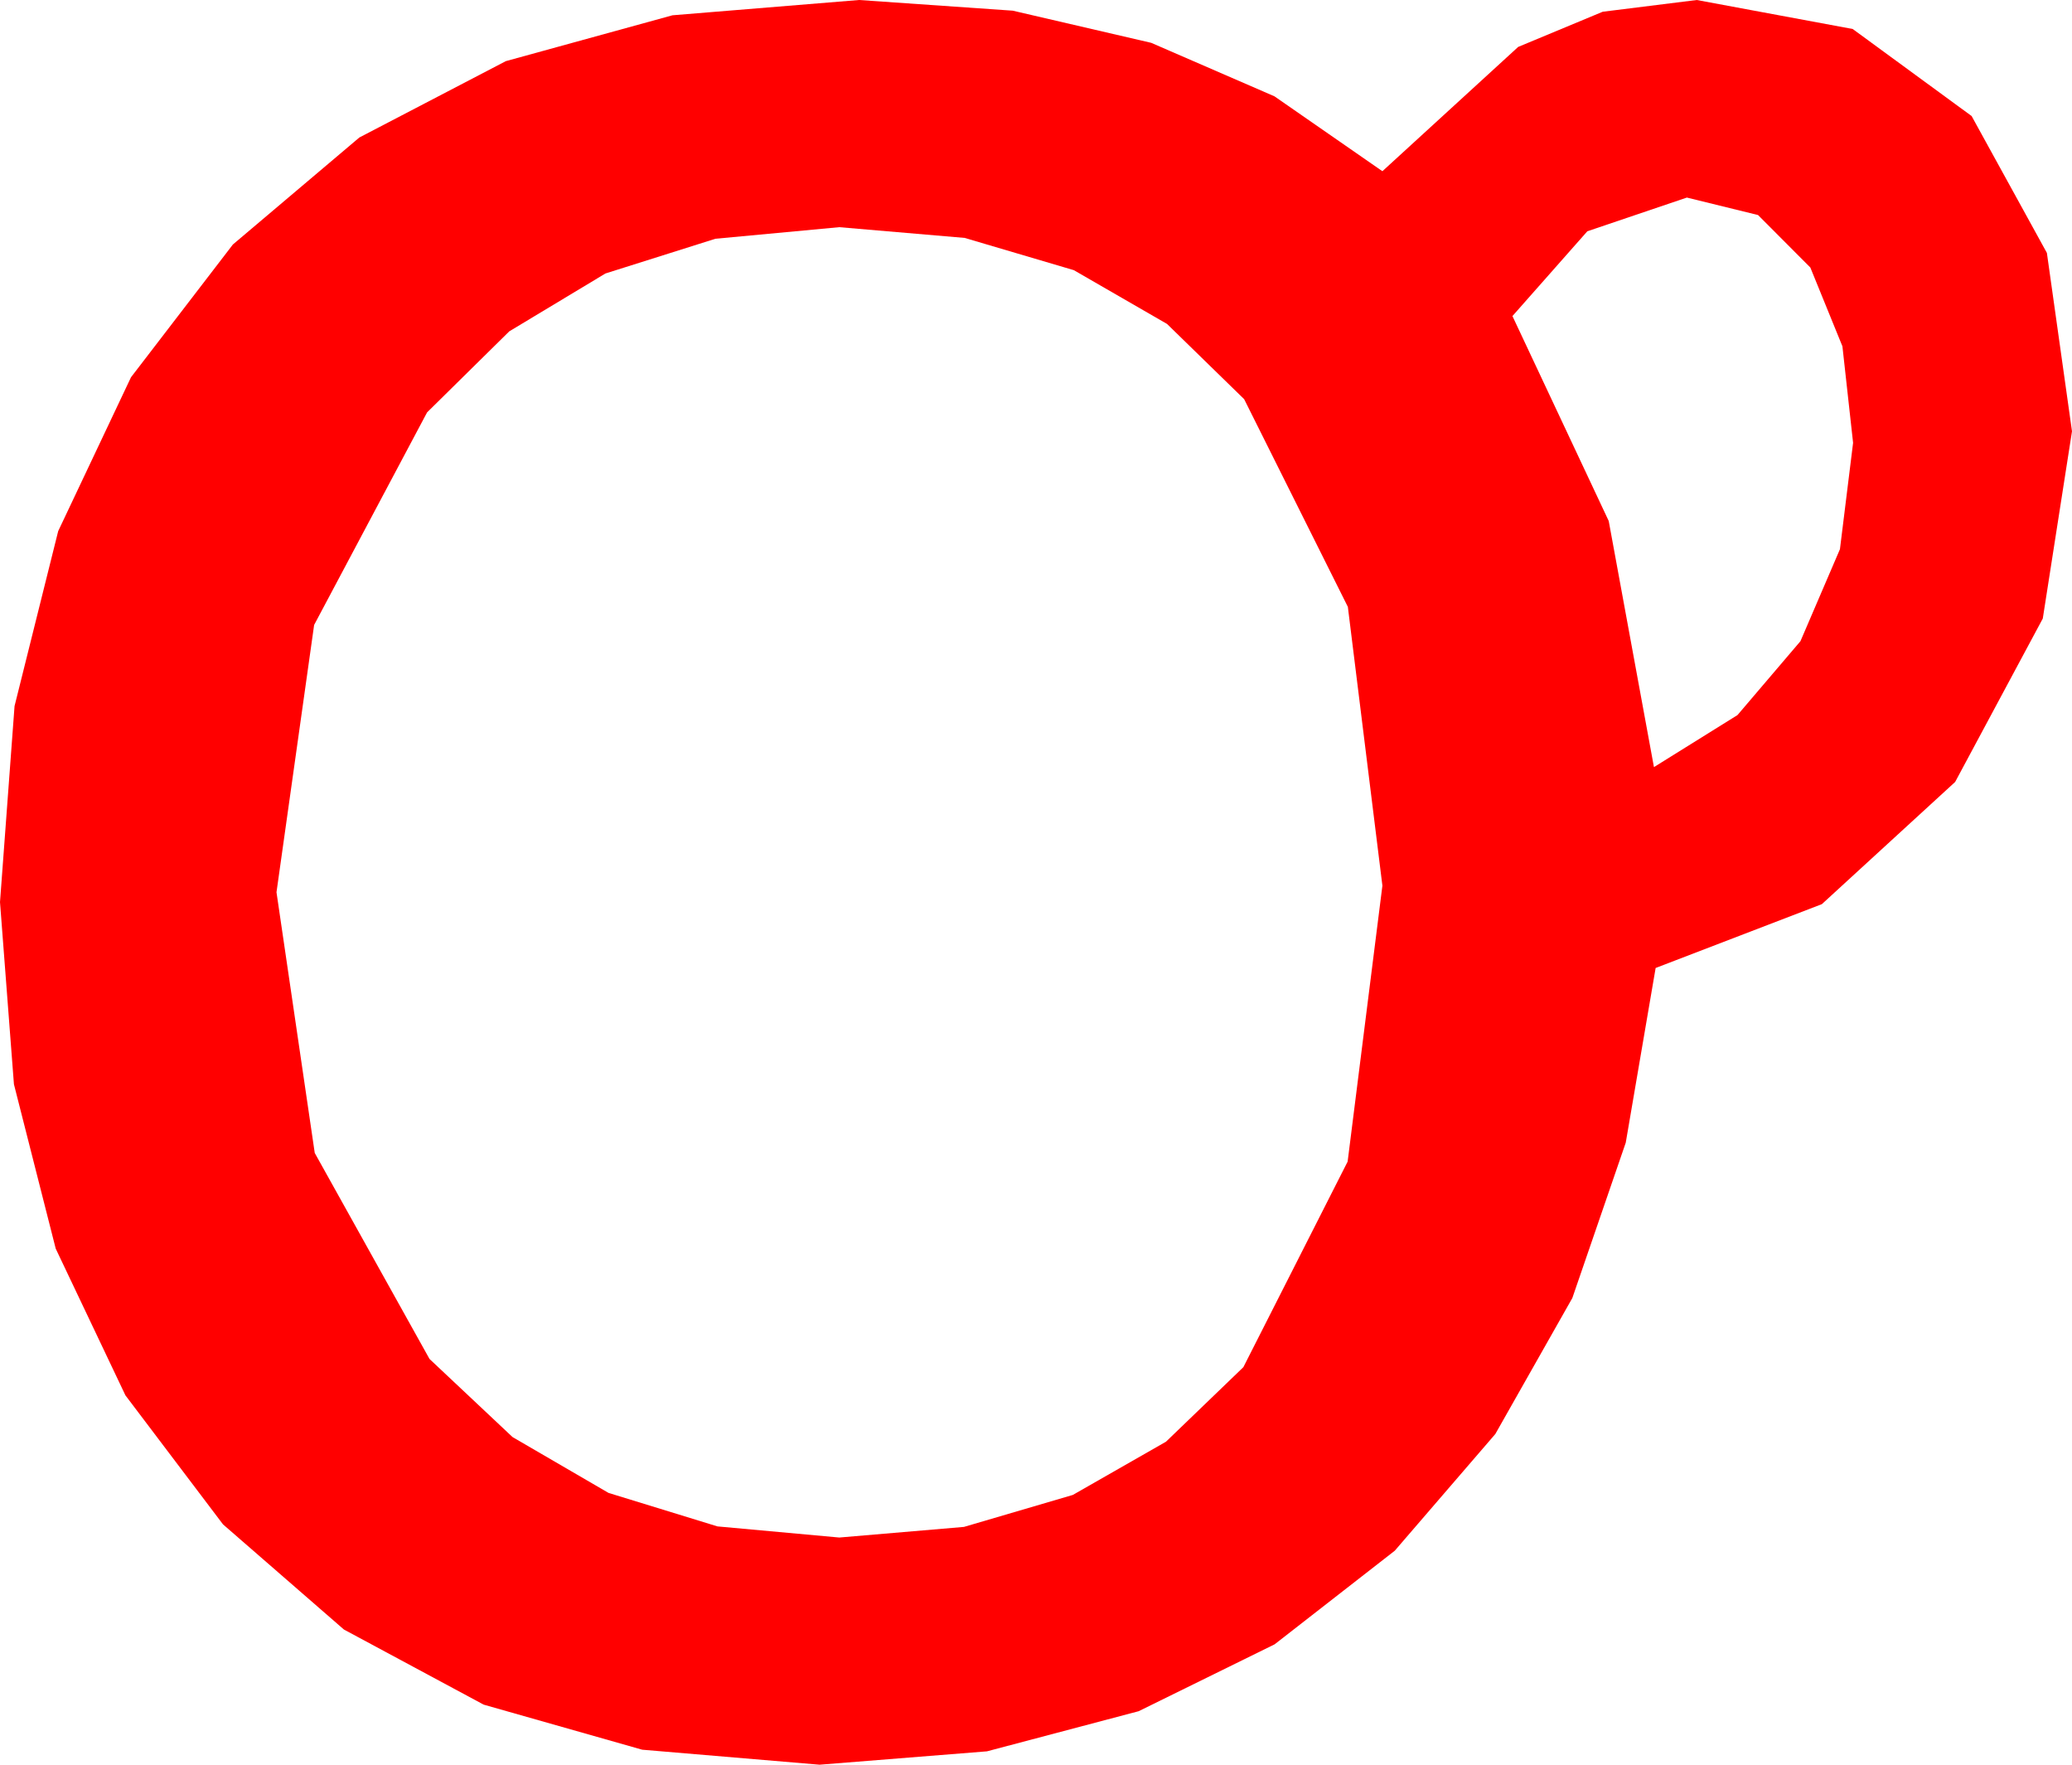 <?xml version="1.0" encoding="utf-8"?>
<!DOCTYPE svg PUBLIC "-//W3C//DTD SVG 1.1//EN" "http://www.w3.org/Graphics/SVG/1.1/DTD/svg11.dtd">
<svg width="36.885" height="31.406" xmlns="http://www.w3.org/2000/svg" xmlns:xlink="http://www.w3.org/1999/xlink" xmlns:xml="http://www.w3.org/XML/1998/namespace" version="1.1">
  <g>
    <g>
      <path style="fill:#FF0000;fill-opacity:1" d="M14.941,4.043L12.736,4.249 10.778,4.867 9.066,5.897 7.603,7.339 5.592,11.122 4.922,15.879 5.603,20.519 7.646,24.185 9.124,25.575 10.833,26.569 12.772,27.165 14.941,27.363 17.16,27.174 19.098,26.605 20.756,25.658 22.134,24.331 23.99,20.673 24.609,15.762 23.994,10.8 22.148,7.104 20.775,5.765 19.116,4.808 17.172,4.234 14.941,4.043z M30.029,3.516L28.257,4.116 26.924,5.625 28.638,9.272 29.443,13.652 30.93,12.726 32.051,11.411 32.754,9.774 32.988,7.881 32.798,6.163 32.227,4.761 31.296,3.827 30.029,3.516z M15.293,0L18.029,0.19 20.493,0.762 22.687,1.714 24.609,3.047 27.026,0.835 28.531,0.209 30.205,0 32.981,0.516 35.098,2.065 36.438,4.501 36.885,7.676 36.365,11.008 34.805,13.916 32.432,16.091 29.473,17.227 28.941,20.336 27.99,23.101 26.619,25.521 24.829,27.598 22.69,29.264 20.27,30.454 17.57,31.168 14.59,31.406 11.432,31.139 8.61,30.337 6.122,29 3.97,27.129 2.233,24.833 0.992,22.222 0.248,19.296 0,16.055 0.259,12.566 1.036,9.452 2.332,6.714 4.146,4.351 6.397,2.447 9.005,1.088 11.971,0.272 15.293,0z" />
    </g>
  </g>
</svg>